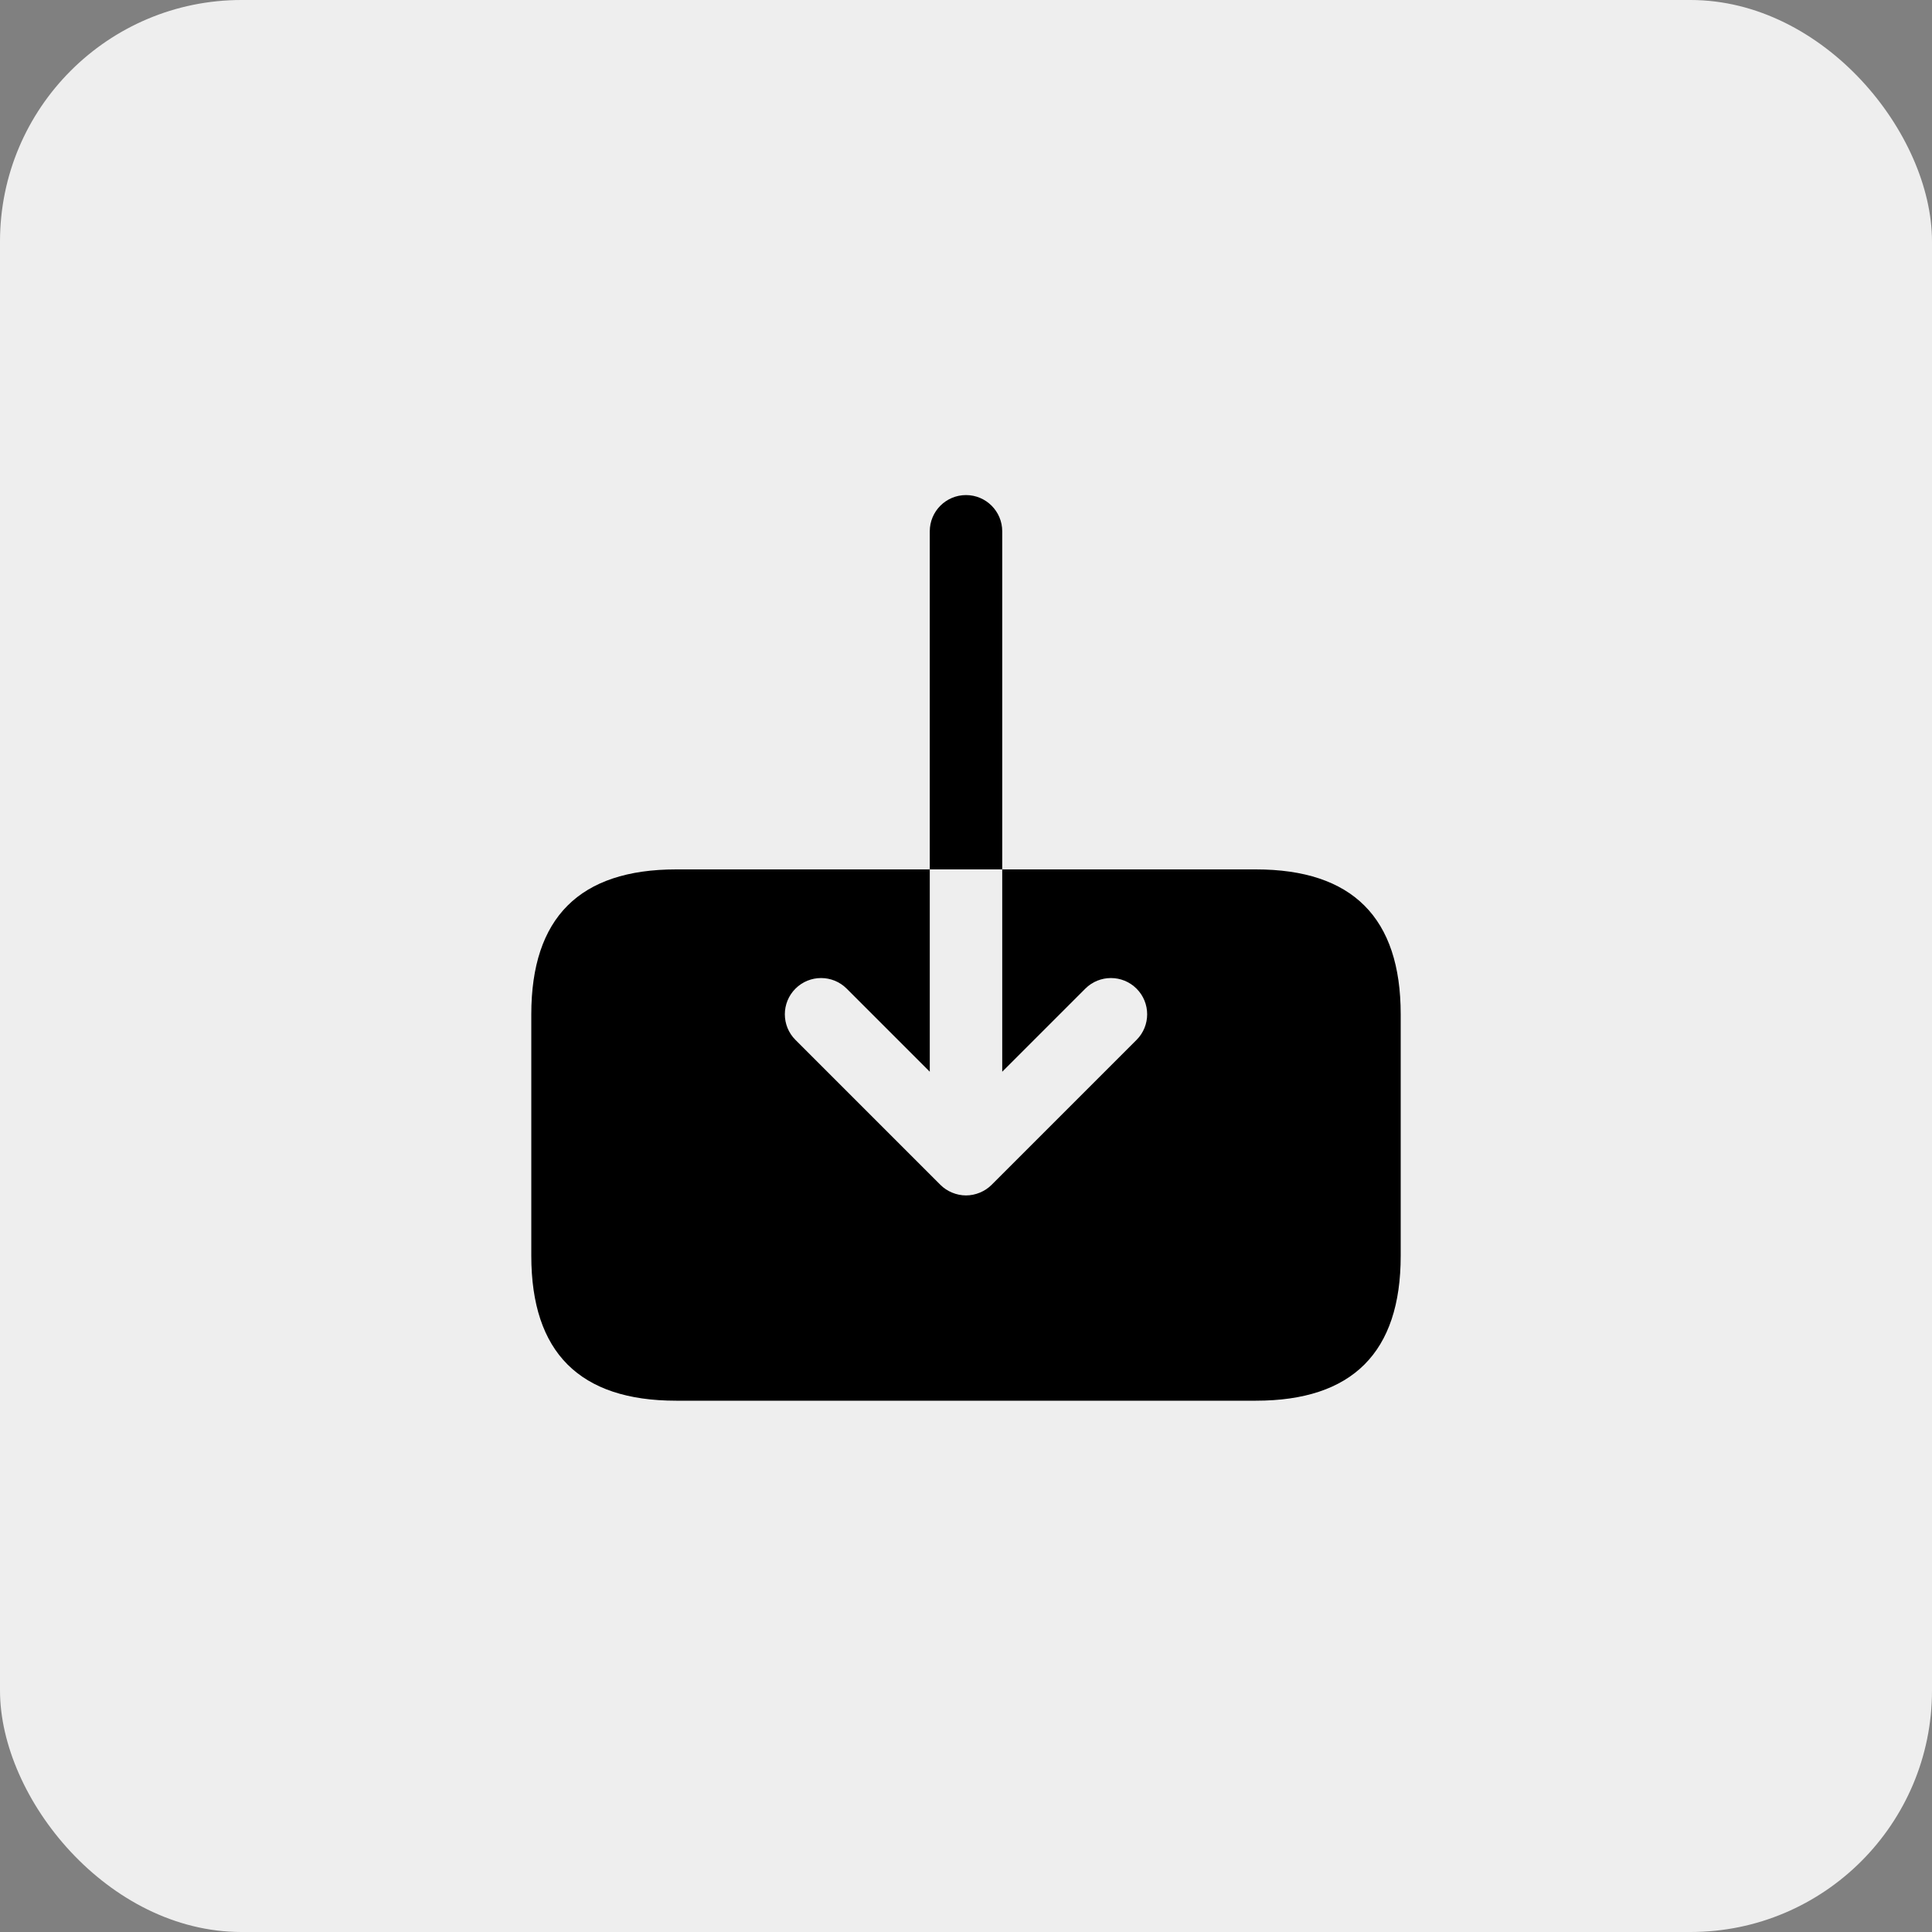 <svg width="40" height="40" viewBox="0 0 40 40" fill="none" xmlns="http://www.w3.org/2000/svg">
<rect x="0" y="0" width="40" height="40" fill="#808080" stroke="none"/>
<rect width="40" height="40" rx="5" fill="#EEEEEE"/>
<path d="M29 21V26C29 28 28 29 26 29H14C12 29 11 28 11 26V21C11 19 12 18 14 18H19.25V22.189L17.53 20.469C17.237 20.176 16.762 20.176 16.469 20.469C16.176 20.762 16.176 21.237 16.469 21.53L19.469 24.53C19.538 24.599 19.621 24.654 19.713 24.692C19.805 24.73 19.902 24.75 20 24.75C20.098 24.75 20.195 24.73 20.287 24.692C20.379 24.654 20.462 24.599 20.531 24.53L23.531 21.53C23.824 21.237 23.824 20.762 23.531 20.469C23.238 20.176 22.763 20.176 22.47 20.469L20.75 22.189V18H26C28 18 29 19 29 21ZM20.75 11C20.75 10.586 20.414 10.25 20 10.25C19.586 10.25 19.25 10.586 19.25 11V18H20.75V11Z" fill="black"/>
</svg>

